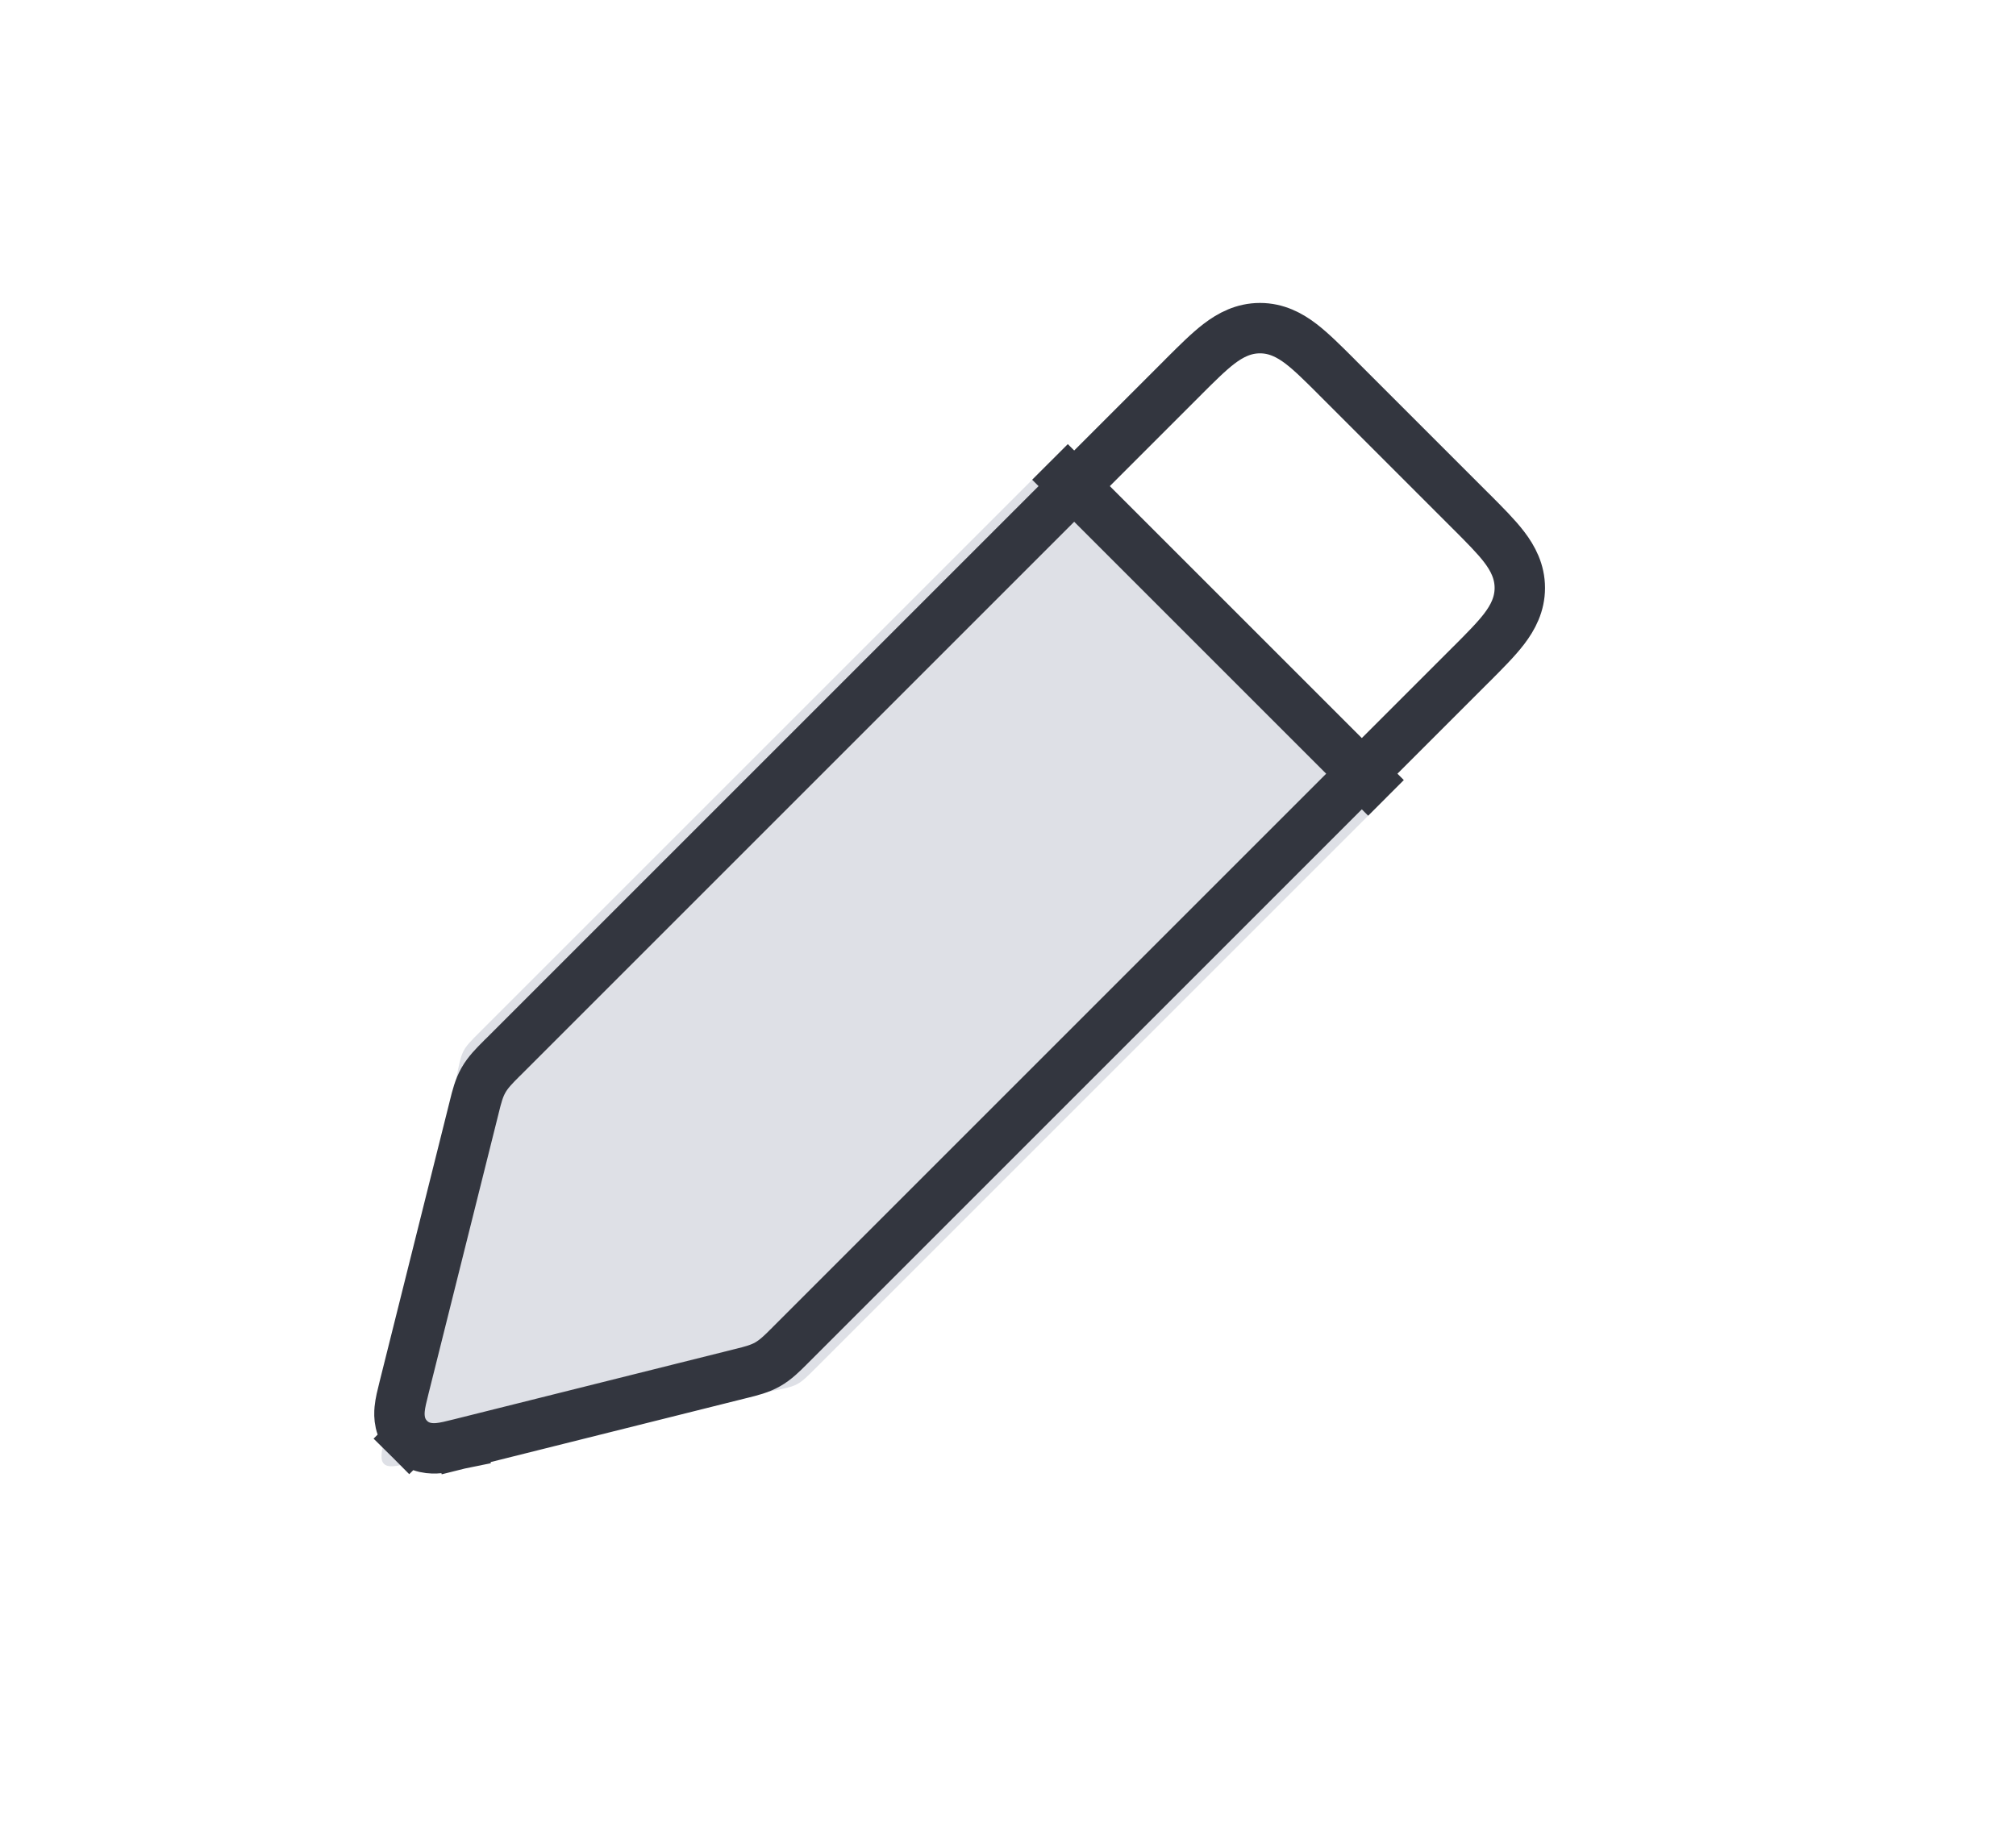 <svg width="48" height="44" viewBox="0 0 48 44" fill="none" xmlns="http://www.w3.org/2000/svg">
<path d="M25 11L11.428 24.572C11.216 24.784 11.109 24.891 11.04 25.021C10.97 25.152 10.94 25.299 10.881 25.594L9.147 34.265C9.081 34.597 9.047 34.764 9.142 34.858C9.237 34.953 9.403 34.919 9.735 34.853L18.406 33.119L18.406 33.119C18.701 33.06 18.848 33.03 18.979 32.961C19.109 32.891 19.216 32.784 19.428 32.572L33 19L25 11Z" fill="#7E869E" fill-opacity="0.25"/>
<path d="M10.167 33.833L9.743 34.258C9.984 34.499 10.283 34.5 10.448 34.484C10.597 34.47 10.771 34.426 10.925 34.387C10.935 34.385 10.944 34.382 10.954 34.38L10.809 33.798L10.954 34.38L17.608 32.716C17.624 32.712 17.64 32.708 17.657 32.704C17.875 32.65 18.086 32.598 18.277 32.489C18.468 32.381 18.622 32.227 18.781 32.068C18.792 32.056 18.804 32.044 18.816 32.033L35.01 15.838L35.037 15.812C35.347 15.501 35.621 15.227 35.813 14.976C36.02 14.705 36.186 14.391 36.186 14C36.186 13.609 36.02 13.295 35.813 13.024C35.621 12.773 35.347 12.499 35.037 12.188L35.01 12.162L31.838 8.99L31.812 8.963C31.501 8.653 31.227 8.379 30.976 8.187C30.705 7.98 30.391 7.814 30 7.814C29.609 7.814 29.295 7.98 29.024 8.187C28.773 8.379 28.499 8.653 28.188 8.963L28.162 8.99L11.974 25.178L11.967 25.184L11.967 25.184C11.956 25.196 11.944 25.208 11.932 25.219C11.773 25.378 11.619 25.532 11.511 25.723C11.402 25.914 11.35 26.125 11.296 26.343C11.292 26.36 11.288 26.376 11.284 26.392L9.62 33.046C9.618 33.056 9.615 33.065 9.613 33.075C9.574 33.229 9.53 33.404 9.516 33.552C9.5 33.717 9.501 34.016 9.743 34.257L10.167 33.833Z" stroke="#33363F" stroke-width="1.2"/>
<path d="M25 11L33 19" stroke="#33363F" stroke-width="1.2"/>
</svg>
